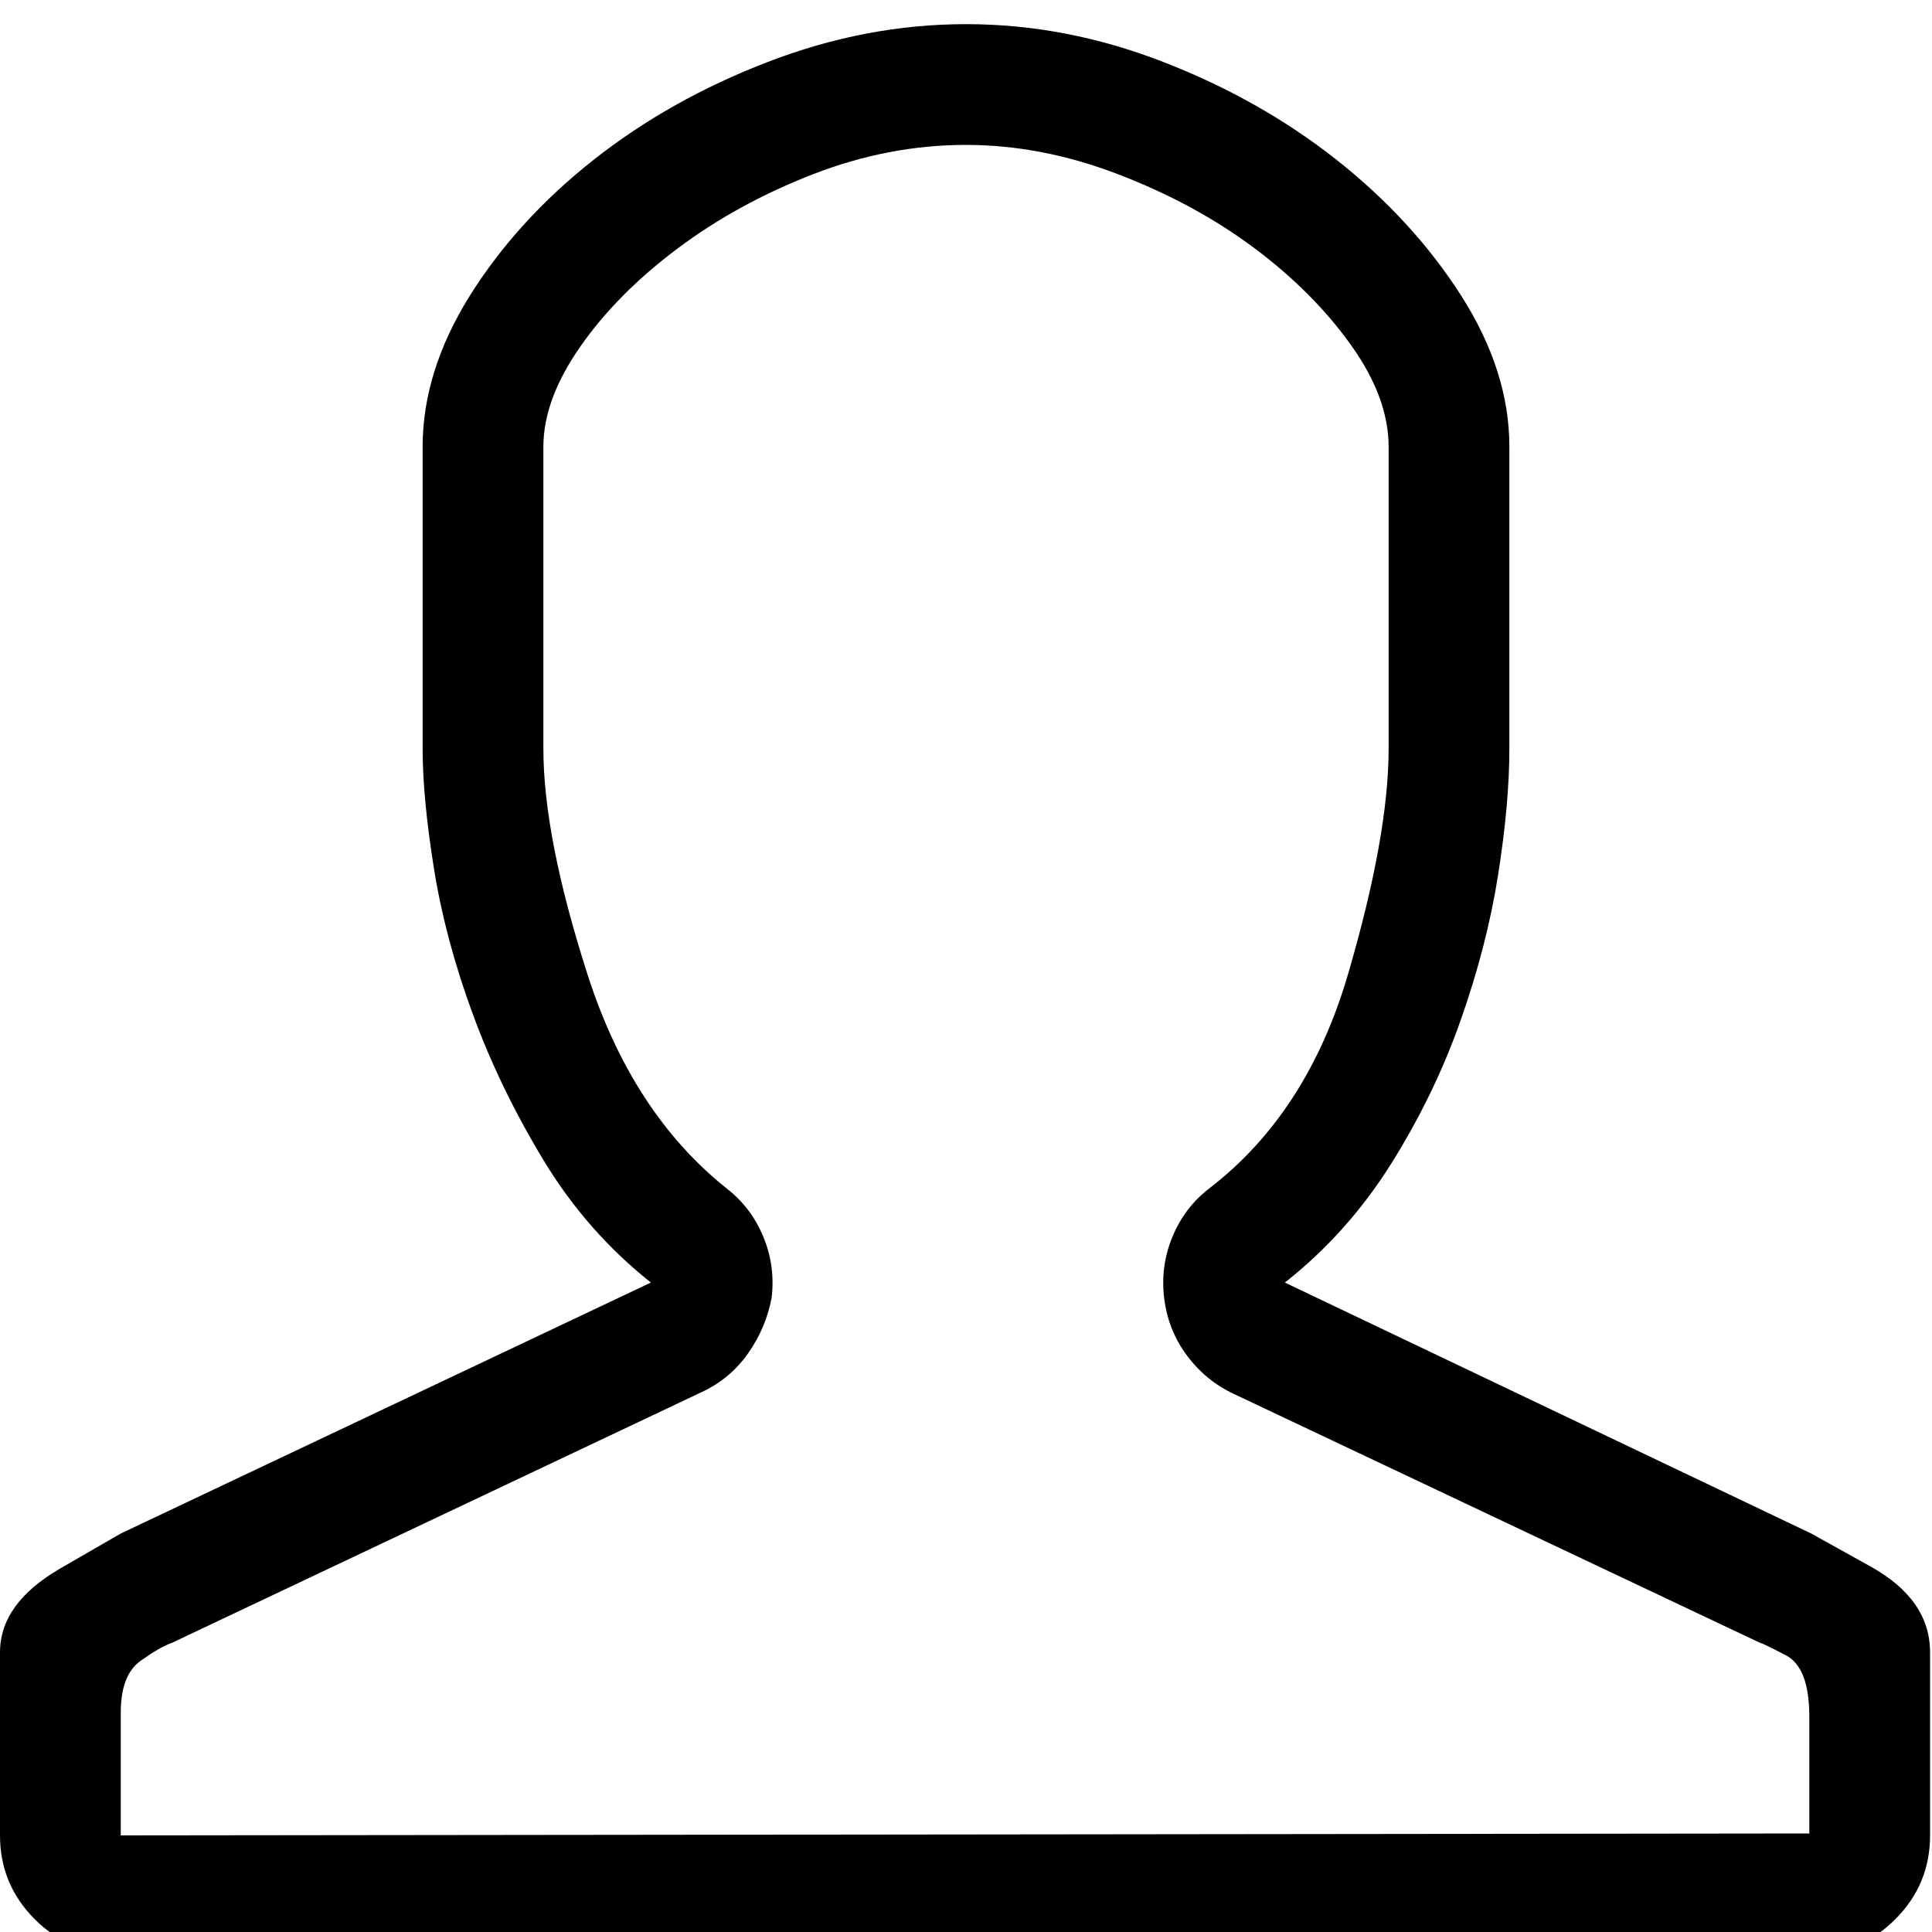 <?xml version="1.0" encoding="UTF-8"?>
<svg width="20px" height="20px" viewBox="0 0 20 20" version="1.1" xmlns="http://www.w3.org/2000/svg" xmlns:xlink="http://www.w3.org/1999/xlink">
    <!-- Generator: Sketch 43.2 (39069) - http://www.bohemiancoding.com/sketch -->
    <title>icons / user-black</title>
    <desc>Created with Sketch.</desc>
    <defs></defs>
    <g id="Symbols" stroke="none" stroke-width="1" fill="none" fill-rule="evenodd">
        <g id="icons-/-user-black" fill="#000000">
            <g id="icons/user">
                <path d="M10,1.5 C9.466,1.5 8.939,1.601 8.418,1.803 C7.897,2.005 7.428,2.262 7.012,2.574 C6.595,2.887 6.26,3.225 6.006,3.59 C5.752,3.954 5.625,4.299 5.625,4.625 L5.625,7.75 C5.625,8.362 5.778,9.143 6.084,10.094 C6.39,11.044 6.868,11.78 7.52,12.301 C7.689,12.431 7.816,12.597 7.9,12.799 C7.985,13.001 8.014,13.212 7.988,13.434 C7.949,13.642 7.868,13.834 7.744,14.01 C7.62,14.186 7.461,14.319 7.266,14.41 L1.777,17.008 C1.699,17.034 1.592,17.096 1.455,17.193 C1.318,17.291 1.25,17.47 1.25,17.73 L1.25,19 L18.73,18.98 L18.73,17.77 C18.73,17.431 18.649,17.219 18.486,17.135 C18.324,17.05 18.236,17.008 18.223,17.008 L12.773,14.43 C12.578,14.339 12.415,14.205 12.285,14.029 C12.155,13.854 12.077,13.655 12.051,13.434 C12.025,13.212 12.054,13.001 12.139,12.799 C12.223,12.597 12.35,12.431 12.52,12.301 C13.197,11.78 13.675,11.041 13.955,10.084 C14.235,9.127 14.375,8.349 14.375,7.75 L14.375,4.625 C14.375,4.286 14.245,3.935 13.984,3.57 C13.724,3.206 13.389,2.87 12.979,2.564 C12.568,2.258 12.1,2.005 11.572,1.803 C11.045,1.601 10.521,1.5 10,1.5 Z M10,0.25 C10.69,0.25 11.37,0.38 12.041,0.641 C12.712,0.901 13.311,1.24 13.838,1.656 C14.365,2.073 14.795,2.542 15.127,3.062 C15.459,3.583 15.625,4.104 15.625,4.625 L15.625,7.75 C15.625,8.128 15.586,8.564 15.508,9.059 C15.43,9.553 15.299,10.058 15.117,10.572 C14.935,11.087 14.694,11.581 14.395,12.057 C14.095,12.532 13.73,12.939 13.301,13.277 L18.75,15.875 L19.365,16.217 C19.775,16.445 19.98,16.741 19.98,17.105 L19.98,19 C19.98,19.339 19.86,19.628 19.619,19.869 C19.378,20.11 19.089,20.23 18.75,20.23 L1.25,20.23 C0.898,20.23 0.602,20.11 0.361,19.869 C0.12,19.628 0,19.339 0,19 L0,17.105 C0,16.767 0.208,16.477 0.625,16.236 L1.25,15.875 L6.738,13.277 C6.296,12.926 5.924,12.503 5.625,12.008 C5.326,11.513 5.081,11.008 4.893,10.494 C4.704,9.98 4.57,9.479 4.492,8.99 C4.414,8.502 4.375,8.089 4.375,7.75 L4.375,4.625 C4.375,4.104 4.538,3.583 4.863,3.062 C5.189,2.542 5.615,2.073 6.143,1.656 C6.67,1.24 7.272,0.901 7.949,0.641 C8.626,0.38 9.31,0.25 10,0.25 Z" id="User---simple-line-icons"></path>
            </g>
        </g>
    </g>
</svg>